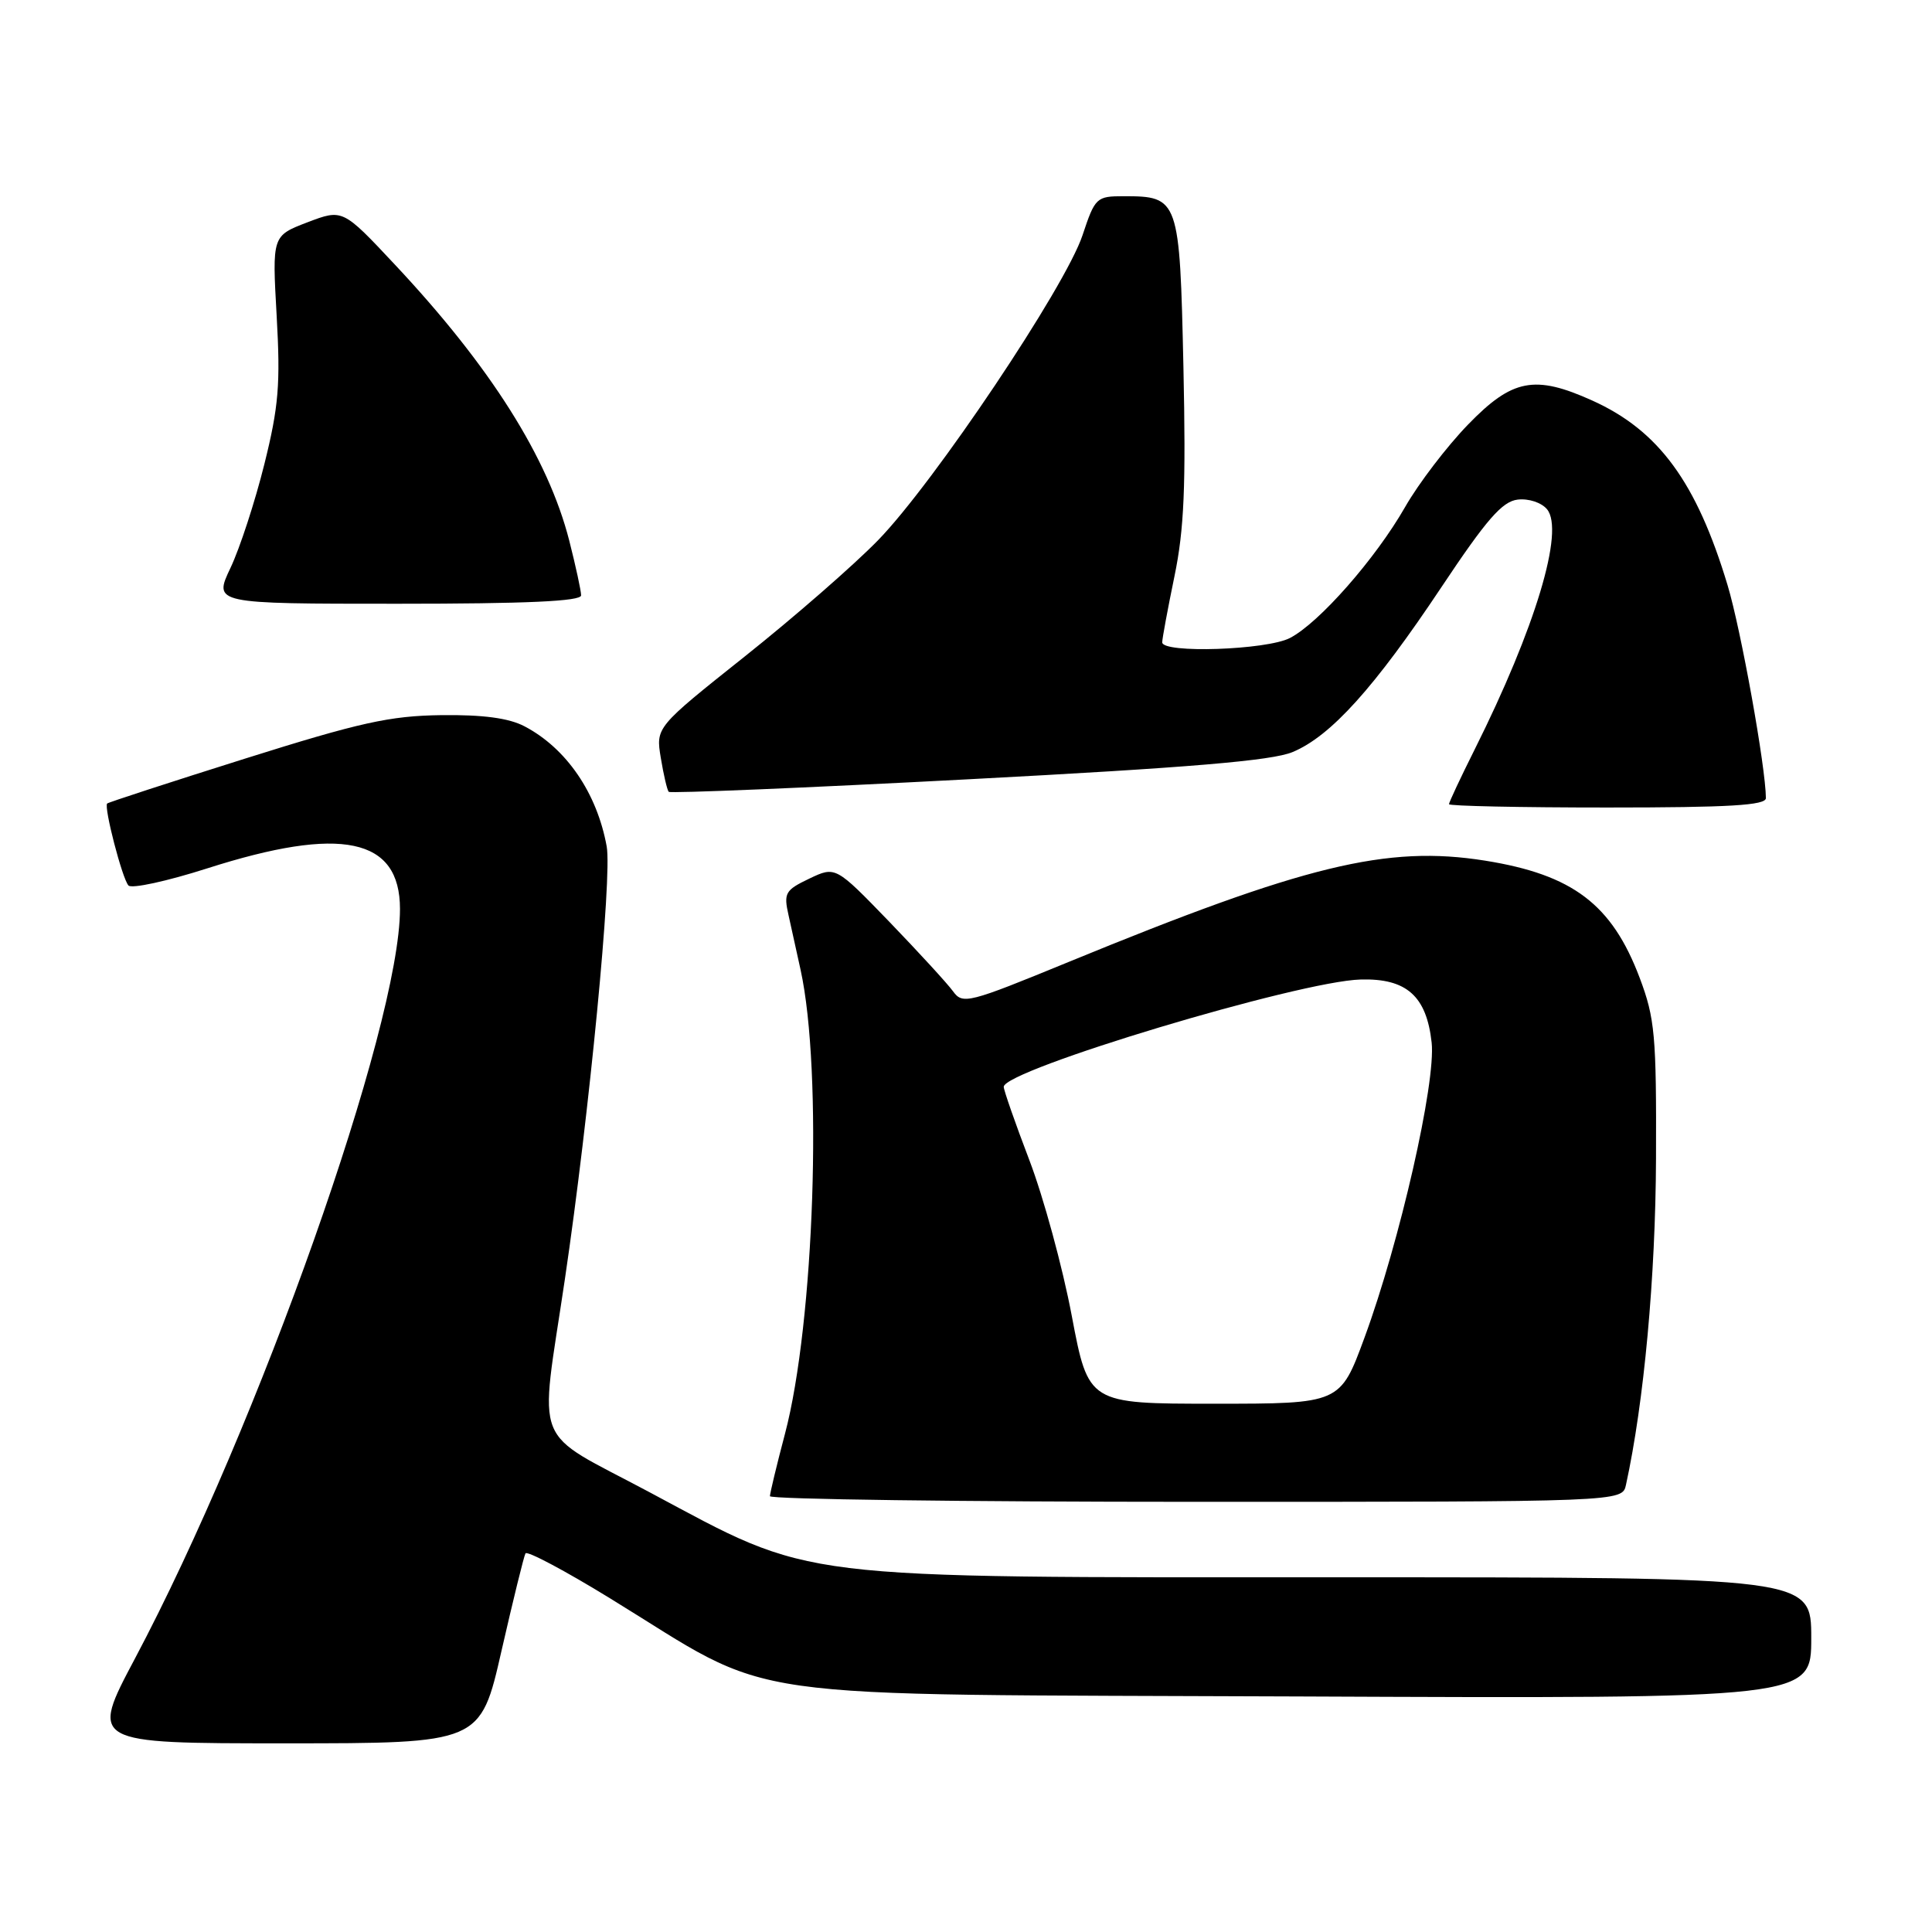 <?xml version="1.0" encoding="UTF-8" standalone="no"?>
<!DOCTYPE svg PUBLIC "-//W3C//DTD SVG 1.1//EN" "http://www.w3.org/Graphics/SVG/1.1/DTD/svg11.dtd" >
<svg xmlns="http://www.w3.org/2000/svg" xmlns:xlink="http://www.w3.org/1999/xlink" version="1.1" viewBox="0 0 256 256">
 <g >
 <path fill="currentColor"
d=" M 66.45 218.75 C 67.99 212.01 69.42 206.20 69.63 205.83 C 69.85 205.46 74.86 208.12 80.76 211.74 C 103.44 225.65 95.13 224.46 172.25 224.79 C 240.00 225.08 240.00 225.08 240.00 217.04 C 240.00 209.00 240.00 209.00 177.66 209.00 C 104.17 209.00 108.06 209.48 86.09 197.74 C 70.24 189.27 71.47 192.36 74.85 169.50 C 78.09 147.58 81.12 116.18 80.39 112.16 C 79.11 105.08 75.05 99.15 69.50 96.24 C 67.43 95.15 64.00 94.69 58.47 94.76 C 51.66 94.85 47.71 95.72 32.47 100.52 C 22.59 103.63 14.37 106.31 14.20 106.47 C 13.74 106.93 16.19 116.41 17.02 117.33 C 17.43 117.79 22.12 116.77 27.44 115.07 C 45.22 109.38 53.00 111.01 53.00 120.45 C 53.00 135.92 34.30 188.81 17.89 219.75 C 11.92 231.00 11.92 231.00 37.79 231.00 C 63.66 231.00 63.66 231.00 66.45 218.75 Z  M 215.45 196.75 C 217.84 185.83 219.37 169.20 219.43 153.50 C 219.49 137.21 219.29 134.94 217.27 129.58 C 213.59 119.83 208.41 115.90 196.78 114.04 C 183.76 111.97 172.92 114.60 141.56 127.48 C 128.29 132.93 127.56 133.12 126.28 131.35 C 125.54 130.33 121.74 126.19 117.83 122.13 C 110.71 114.77 110.71 114.77 107.24 116.42 C 104.04 117.95 103.82 118.33 104.49 121.29 C 104.88 123.06 105.60 126.30 106.08 128.50 C 109.03 141.95 107.91 175.24 104.01 190.00 C 102.92 194.12 102.03 197.84 102.02 198.25 C 102.01 198.66 127.42 199.00 158.48 199.00 C 214.96 199.00 214.96 199.00 215.45 196.75 Z  M 233.99 105.75 C 233.97 101.68 230.69 83.44 228.91 77.53 C 224.80 63.89 219.79 57.05 211.00 53.08 C 203.36 49.63 200.39 50.20 194.52 56.26 C 191.71 59.16 187.96 64.07 186.18 67.19 C 182.26 74.04 174.78 82.55 170.92 84.54 C 167.83 86.14 154.00 86.60 154.00 85.11 C 154.00 84.62 154.73 80.68 155.62 76.37 C 156.91 70.15 157.15 64.41 156.81 48.63 C 156.32 26.31 156.21 26.00 148.89 26.00 C 145.29 26.00 145.10 26.17 143.44 31.17 C 141.18 37.99 123.78 63.94 116.36 71.57 C 113.14 74.88 105.19 81.81 98.69 86.98 C 86.89 96.37 86.89 96.37 87.56 100.43 C 87.93 102.67 88.40 104.69 88.61 104.92 C 88.82 105.14 106.69 104.40 128.30 103.26 C 157.57 101.72 168.55 100.80 171.28 99.65 C 176.34 97.54 182.11 91.14 190.99 77.81 C 196.97 68.83 199.05 66.44 201.10 66.20 C 202.55 66.03 204.25 66.59 204.99 67.48 C 207.33 70.31 203.45 83.21 195.40 99.31 C 193.53 103.05 192.00 106.31 192.00 106.56 C 192.00 106.80 201.45 107.00 213.00 107.00 C 229.14 107.00 234.00 106.71 233.99 105.75 Z  M 77.00 78.89 C 77.00 78.29 76.29 75.02 75.43 71.64 C 72.62 60.65 64.99 48.57 52.35 35.09 C 45.41 27.68 45.41 27.68 40.73 29.46 C 36.06 31.25 36.06 31.25 36.66 41.87 C 37.17 50.89 36.93 53.87 35.03 61.50 C 33.80 66.45 31.78 72.64 30.54 75.25 C 28.29 80.00 28.29 80.00 52.65 80.00 C 69.77 80.00 77.00 79.67 77.00 78.89 Z  M 142.01 174.33 C 140.80 167.91 138.27 158.64 136.40 153.74 C 134.53 148.84 133.00 144.46 133.00 144.01 C 133.00 141.78 172.15 130.00 180.30 129.79 C 186.37 129.62 189.02 131.98 189.70 138.14 C 190.28 143.44 185.48 164.54 180.80 177.25 C 177.58 186.00 177.58 186.00 160.90 186.00 C 144.22 186.00 144.22 186.00 142.01 174.33 Z "/>
</g>
</svg>